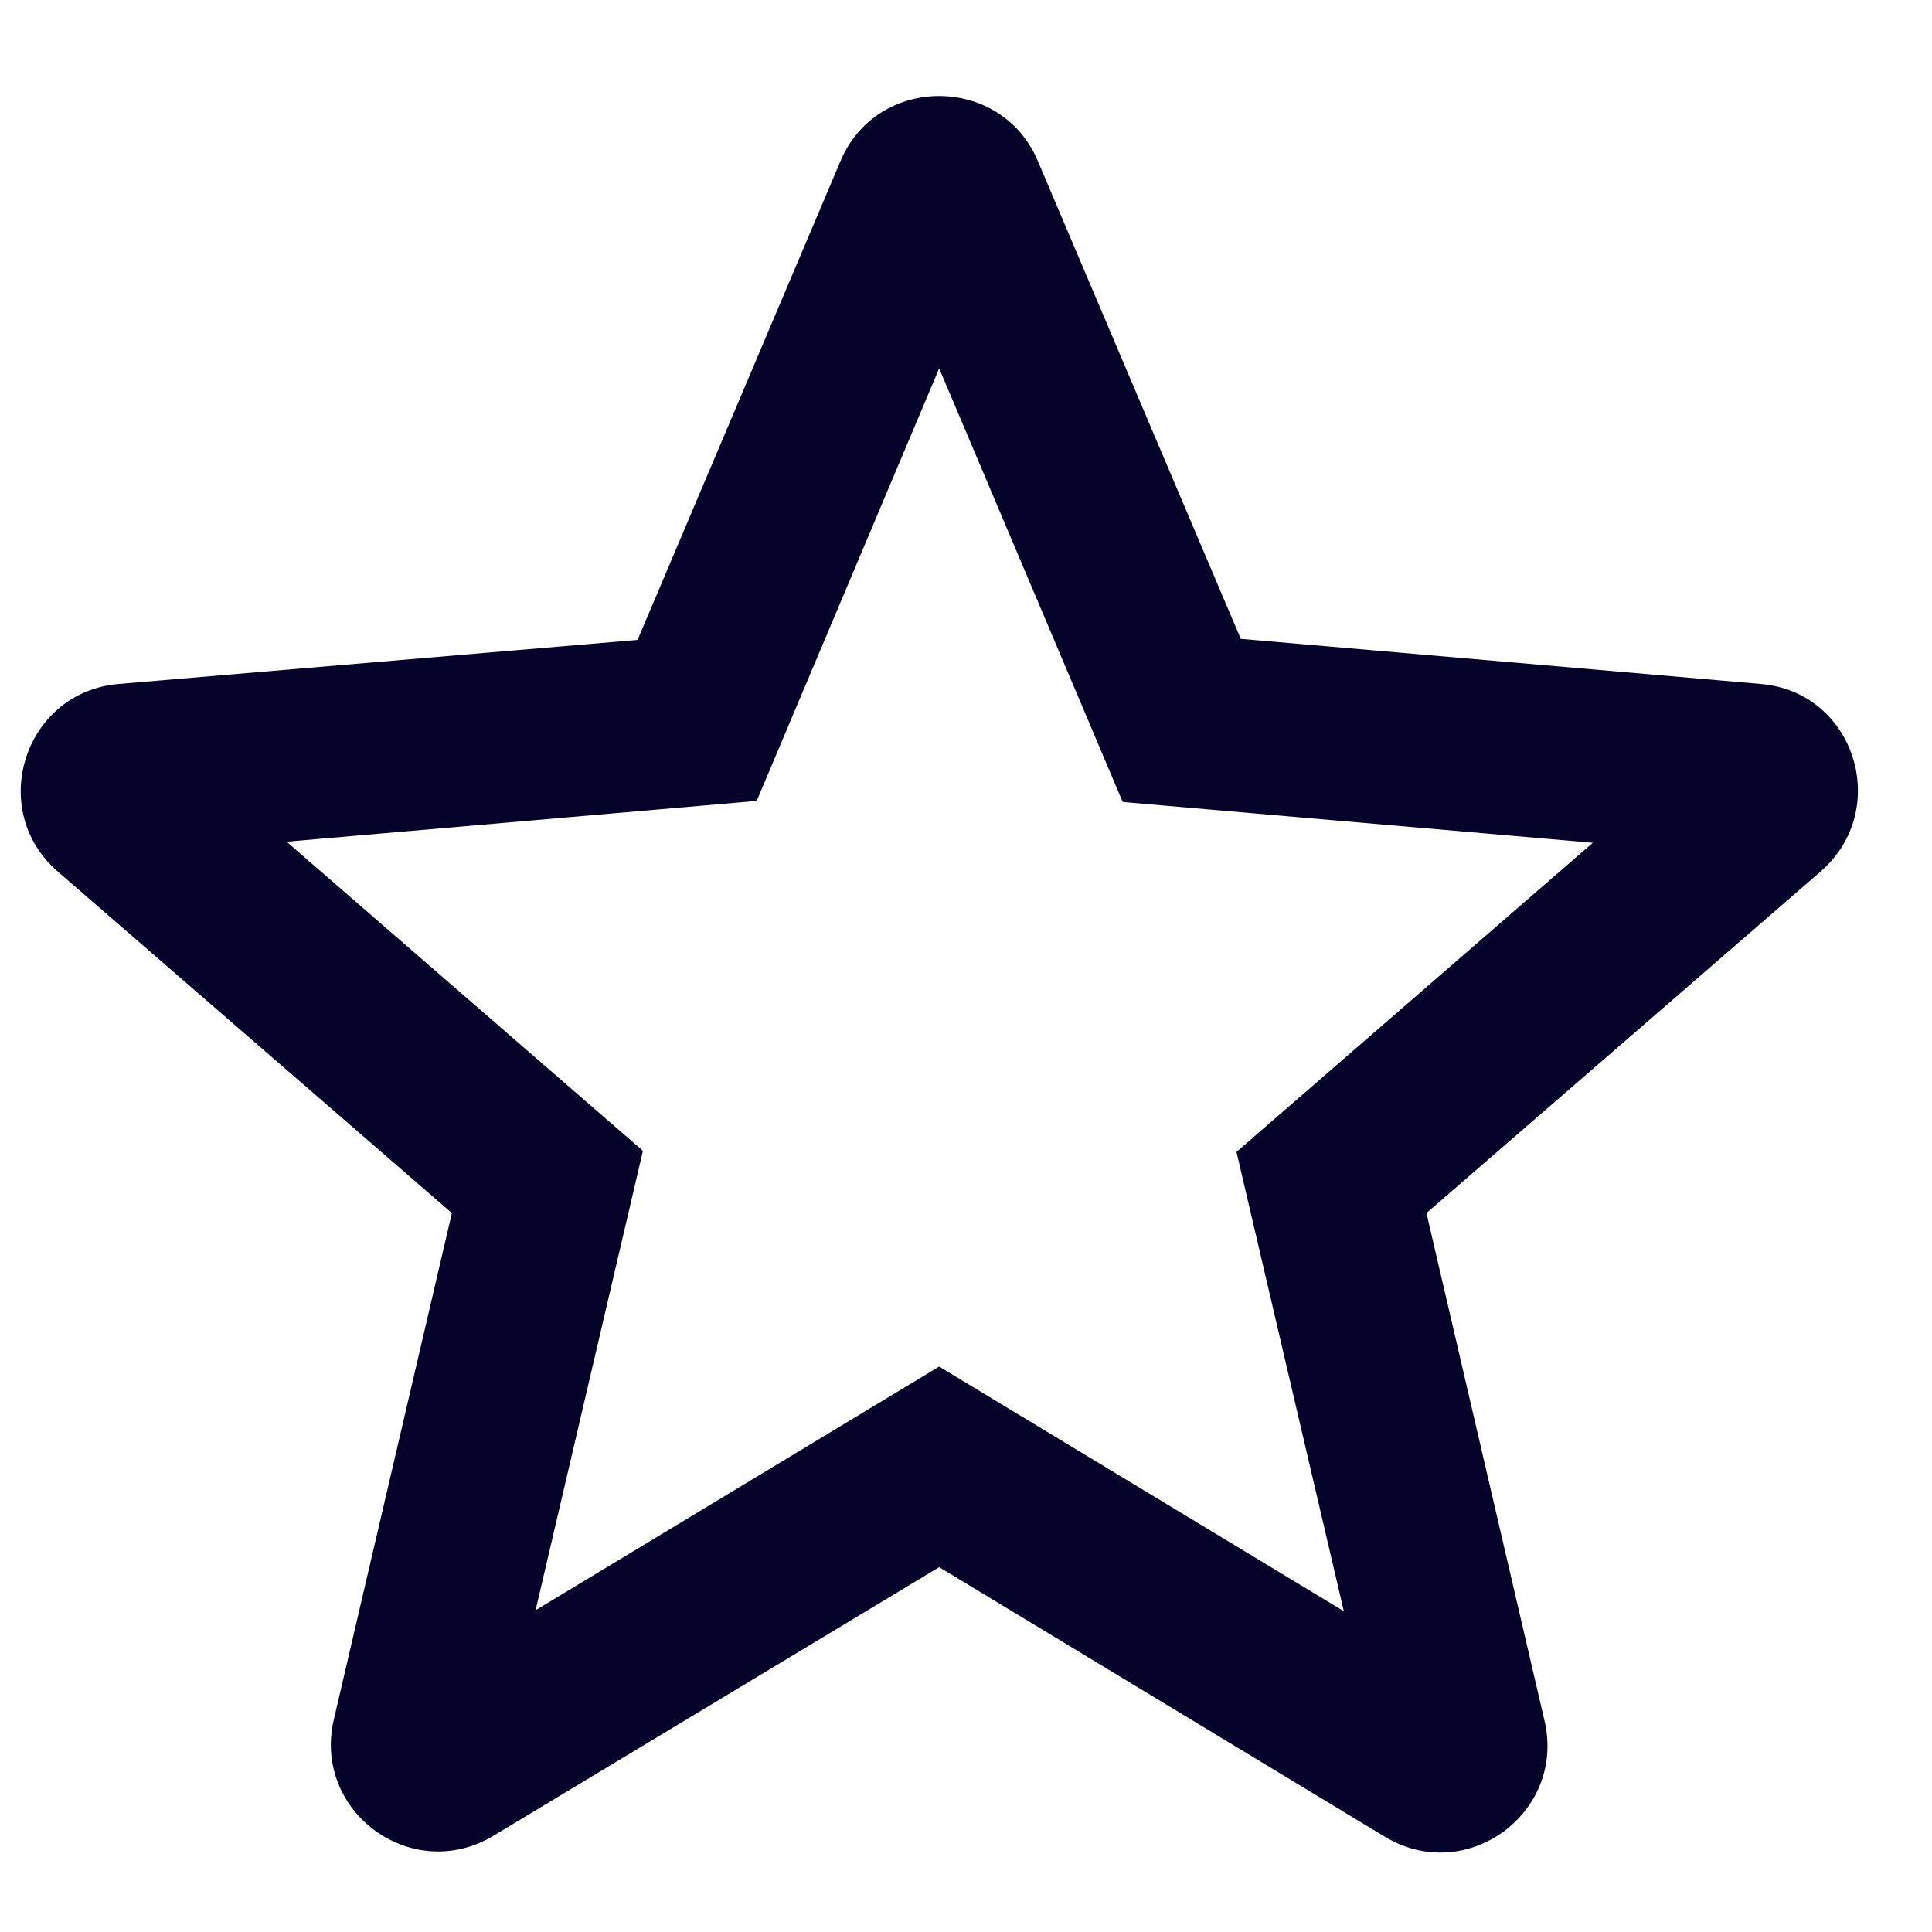 <svg width="18" height="18" viewBox="0 0 18 18" fill="none" xmlns="http://www.w3.org/2000/svg">
<path d="M16.4 6.372L11.56 5.952L9.67 1.502C9.33 0.692 8.17 0.692 7.83 1.502L5.94 5.962L1.11 6.372C0.23 6.442 -0.13 7.542 0.54 8.122L4.21 11.302L3.11 16.021C2.91 16.881 3.84 17.561 4.6 17.102L8.75 14.601L12.9 17.111C13.66 17.572 14.59 16.892 14.39 16.032L13.29 11.302L16.96 8.122C17.63 7.542 17.28 6.442 16.4 6.372ZM8.75 12.732L4.99 15.002L5.99 10.722L2.67 7.842L7.05 7.462L8.75 3.432L10.46 7.472L14.84 7.852L11.52 10.732L12.52 15.011L8.75 12.732Z" fill="#06032B"/>
</svg>
